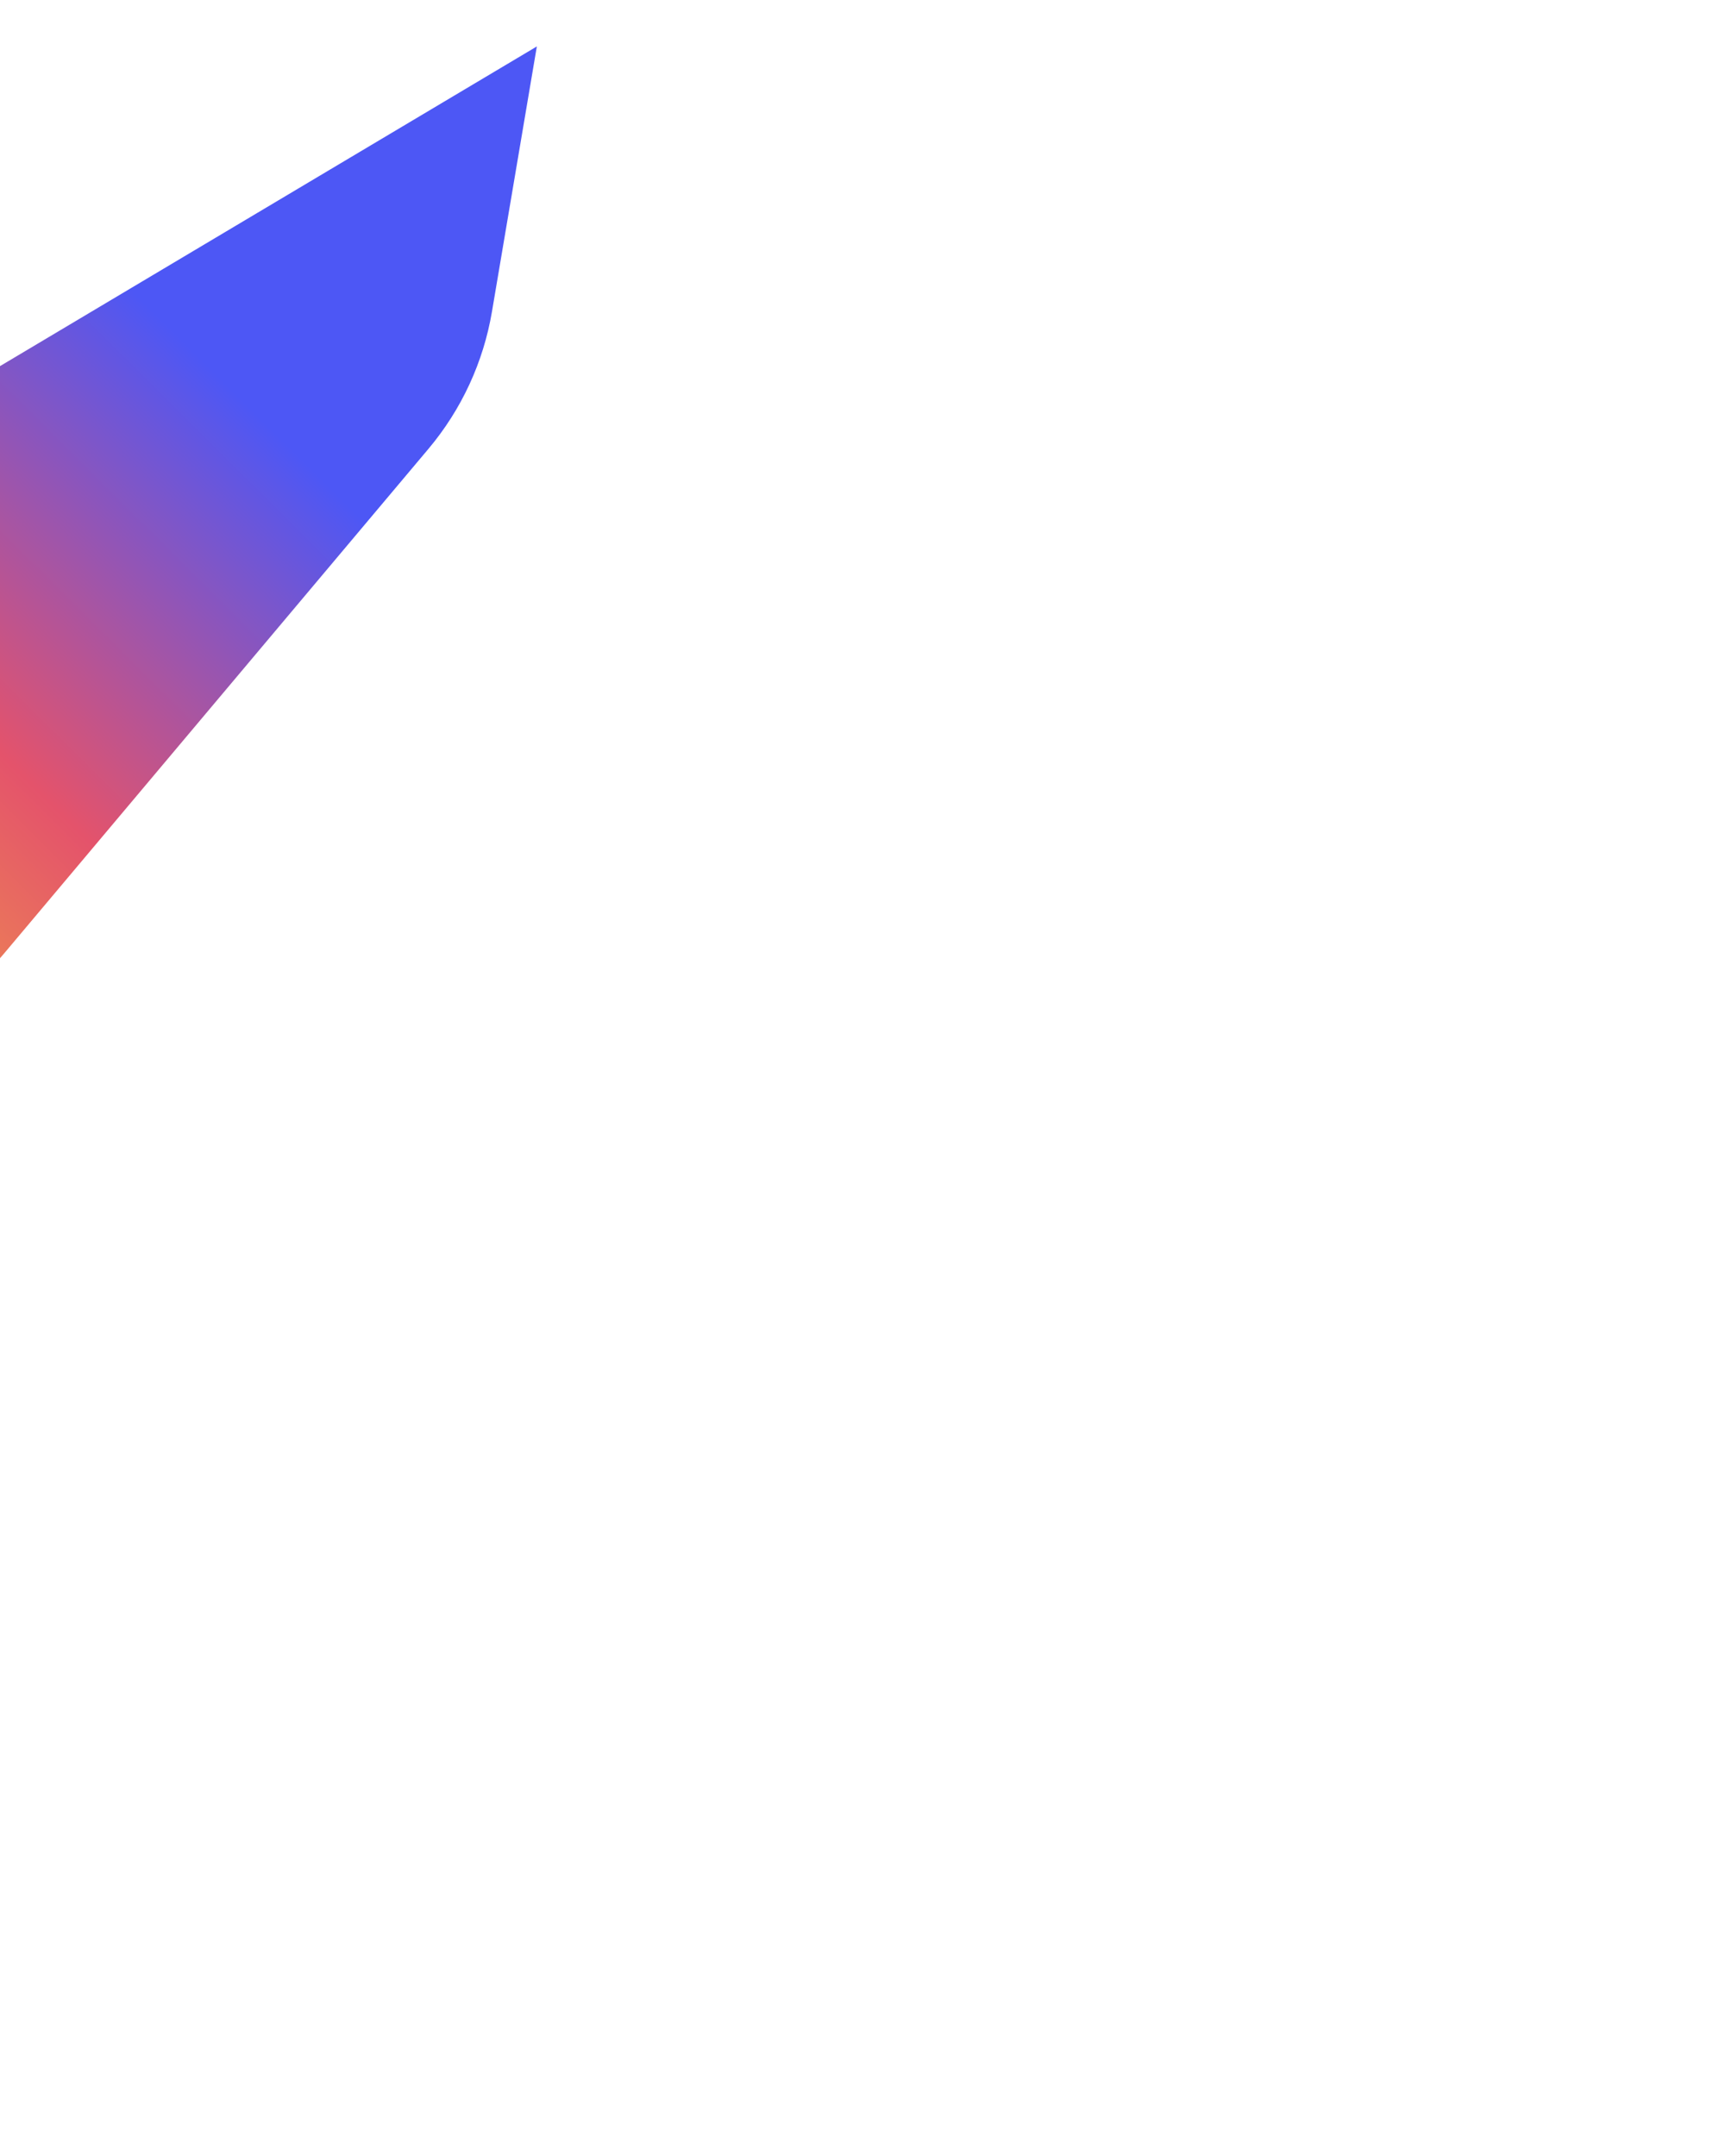 <svg width="720" height="900" viewBox="0 0 720 900" fill="none" xmlns="http://www.w3.org/2000/svg">
<g clip-path="url(#clip0_1602_1403)">
<g filter="url(#filter0_f_1602_1403)">
<path d="M224.074 19.383L205.342 130.085C201.769 151.197 192.619 170.97 178.84 187.358L1.728 397.991C-34.312 440.852 -95.185 453.128 -145.02 427.585L-315.018 340.452L224.074 19.383Z" fill="url(#paint0_linear_1602_1403)"/>
</g>
</g>
<defs>
<filter id="filter0_f_1602_1403" x="-516.177" y="-181.776" width="941.409" height="823.751" filterUnits="userSpaceOnUse" color-interpolation-filters="sRGB">
<feFlood flood-opacity="0" result="BackgroundImageFix"/>
<feBlend mode="normal" in="SourceGraphic" in2="BackgroundImageFix" result="shape"/>
<feGaussianBlur stdDeviation="100.579" result="effect1_foregroundBlur_1602_1403"/>
</filter>
<linearGradient id="paint0_linear_1602_1403" x1="153.166" y1="218.695" x2="-64.251" y2="437.272" gradientUnits="userSpaceOnUse">
<stop stop-color="#4D57F5"/>
<stop offset="0.57" stop-color="#E4536B"/>
<stop offset="1" stop-color="#F2A147"/>
</linearGradient>
<clipPath id="clip0_1602_1403">
<rect width="720" height="900" fill="white"/>
</clipPath>
</defs>
</svg>
